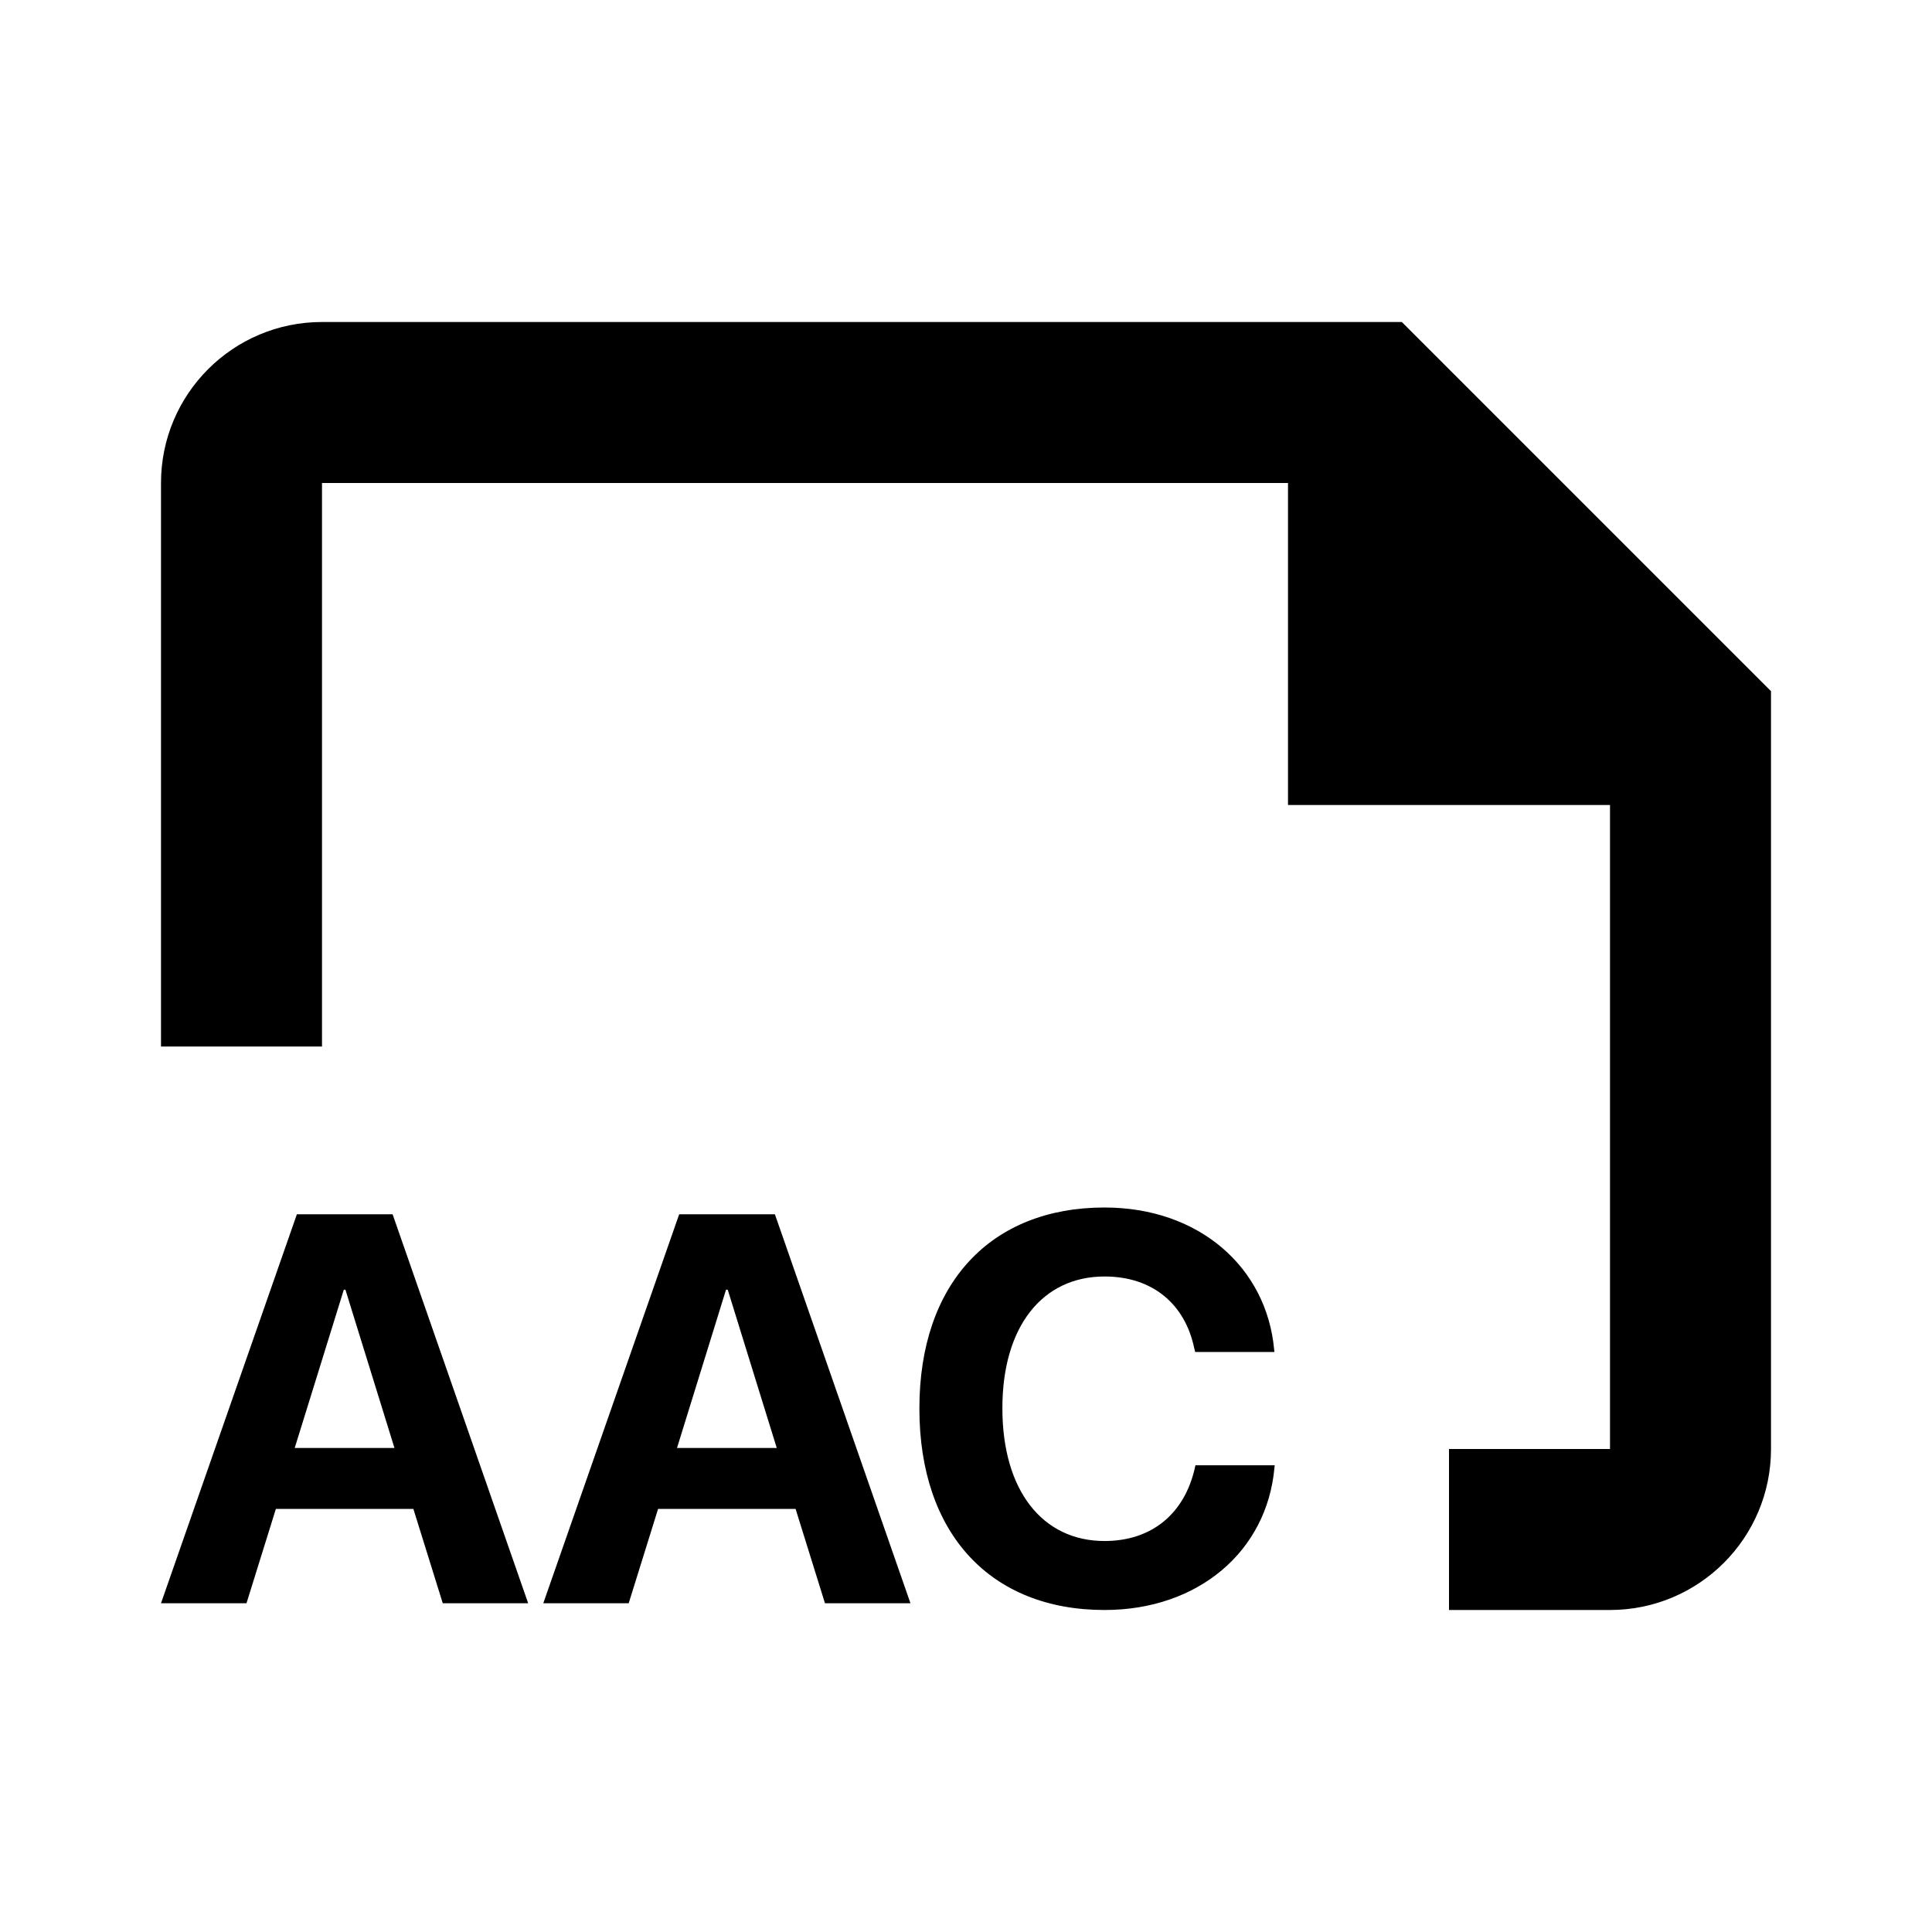 <svg width="24" height="24" viewBox="0 0 24 24" fill="none" xmlns="http://www.w3.org/2000/svg">
<path fill-rule="evenodd" clip-rule="evenodd" d="M2 6C2 4.895 2.895 4 4 4H17.414L22 8.586V18C22 19.105 21.105 20 20 20H18V18H20V10H16V6H4V13H2V6ZM15.831 18.238C15.737 19.267 14.89 20 13.721 20C12.308 20 11.421 19.056 11.421 17.498V17.495C11.421 15.938 12.312 15 13.721 15C14.893 15 15.734 15.74 15.828 16.765L15.831 16.795H14.847L14.833 16.738C14.719 16.206 14.324 15.857 13.721 15.857C12.948 15.857 12.452 16.48 12.452 17.492V17.495C12.452 18.513 12.948 19.143 13.721 19.143C14.304 19.143 14.713 18.808 14.843 18.235L14.85 18.202H15.835L15.831 18.238ZM2 19.916H3.062L3.427 18.744H5.135L5.5 19.916H6.561L4.877 15.084H3.688L2 19.916ZM4.271 16.021H4.291L4.9 17.987H3.661L4.271 16.021ZM6.749 19.916H7.81L8.175 18.744H9.883L10.248 19.916H11.31L9.626 15.084H8.437L6.749 19.916ZM9.019 16.021H9.04L9.649 17.987H8.41L9.019 16.021Z" fill="black"/>
</svg>
